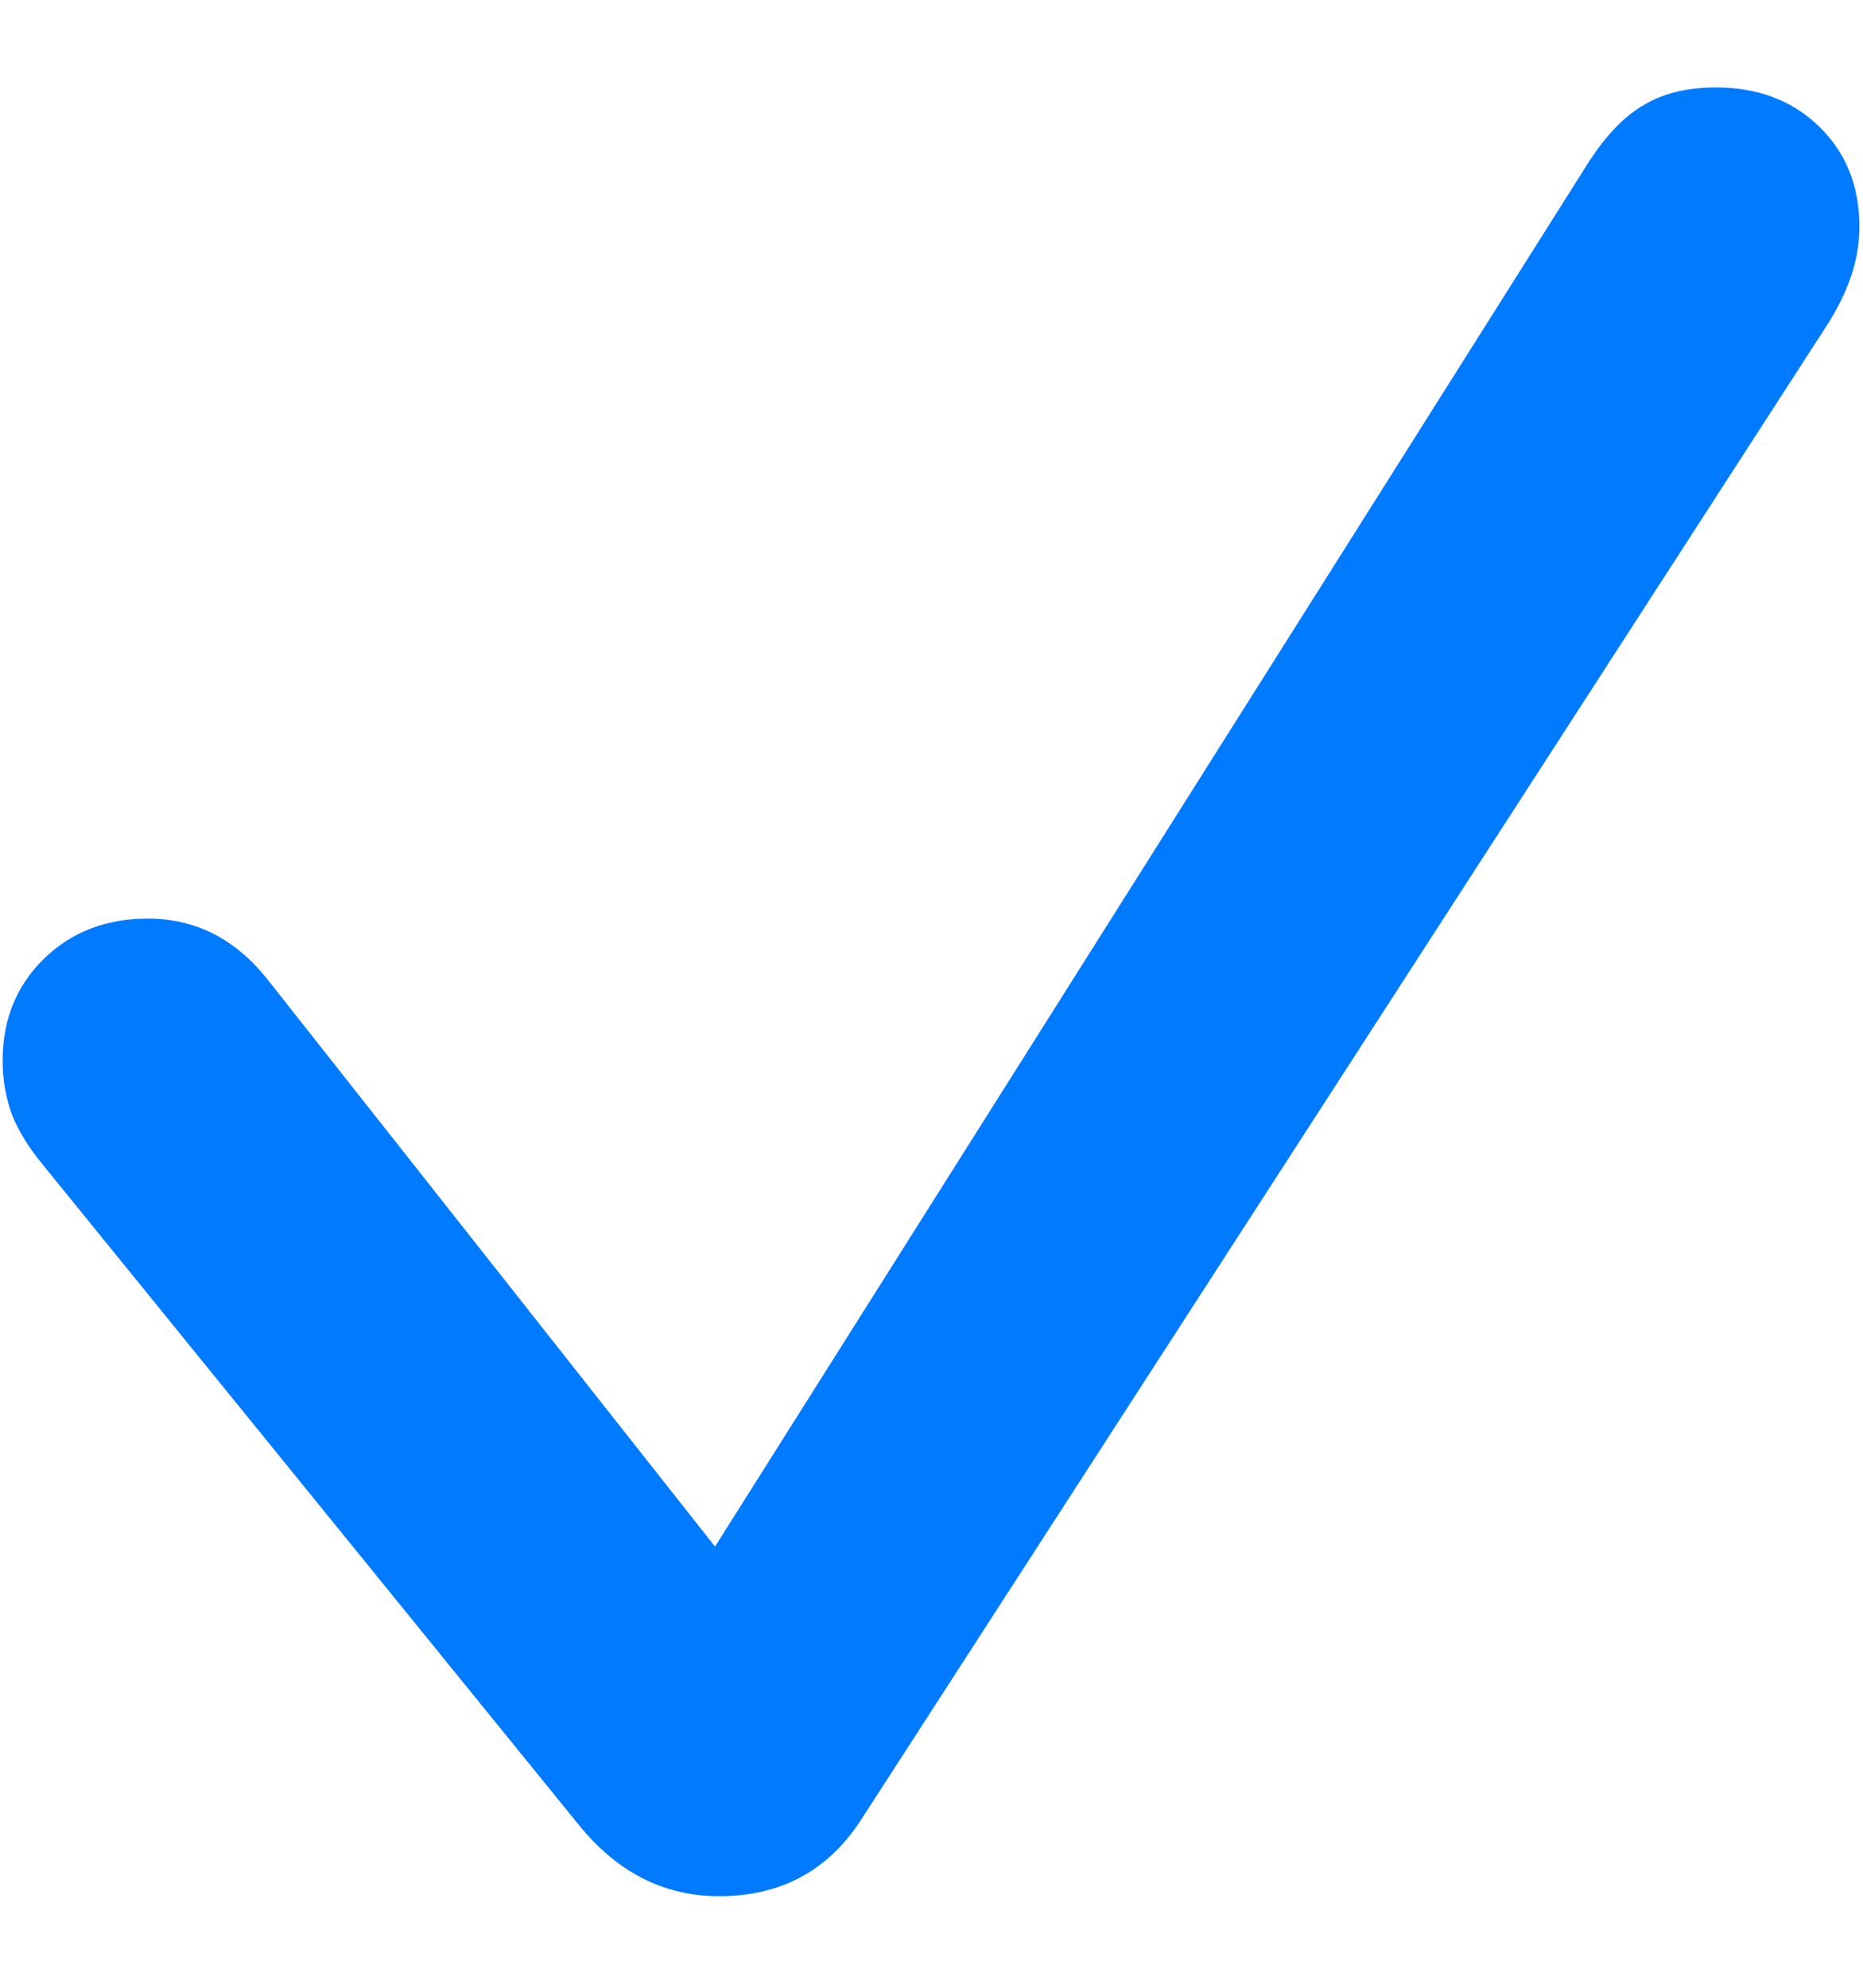 <svg width="15" height="16" viewBox="0 0 15 16" fill="none" xmlns="http://www.w3.org/2000/svg">
<path d="M5.79 15.263C6.283 15.263 6.662 15.061 6.927 14.657L14.697 2.638C14.791 2.494 14.86 2.355 14.904 2.223C14.949 2.09 14.971 1.957 14.971 1.824C14.971 1.498 14.863 1.229 14.647 1.019C14.431 0.809 14.155 0.704 13.817 0.704C13.585 0.704 13.391 0.751 13.236 0.845C13.081 0.933 12.931 1.088 12.788 1.31L5.757 12.449L2.154 7.884C1.894 7.557 1.573 7.394 1.191 7.394C0.854 7.394 0.574 7.502 0.353 7.718C0.132 7.934 0.021 8.208 0.021 8.54C0.021 8.689 0.046 8.833 0.096 8.971C0.151 9.11 0.24 9.251 0.361 9.395L4.661 14.69C4.971 15.072 5.347 15.263 5.79 15.263Z" fill="#007AFF"/>
</svg>
